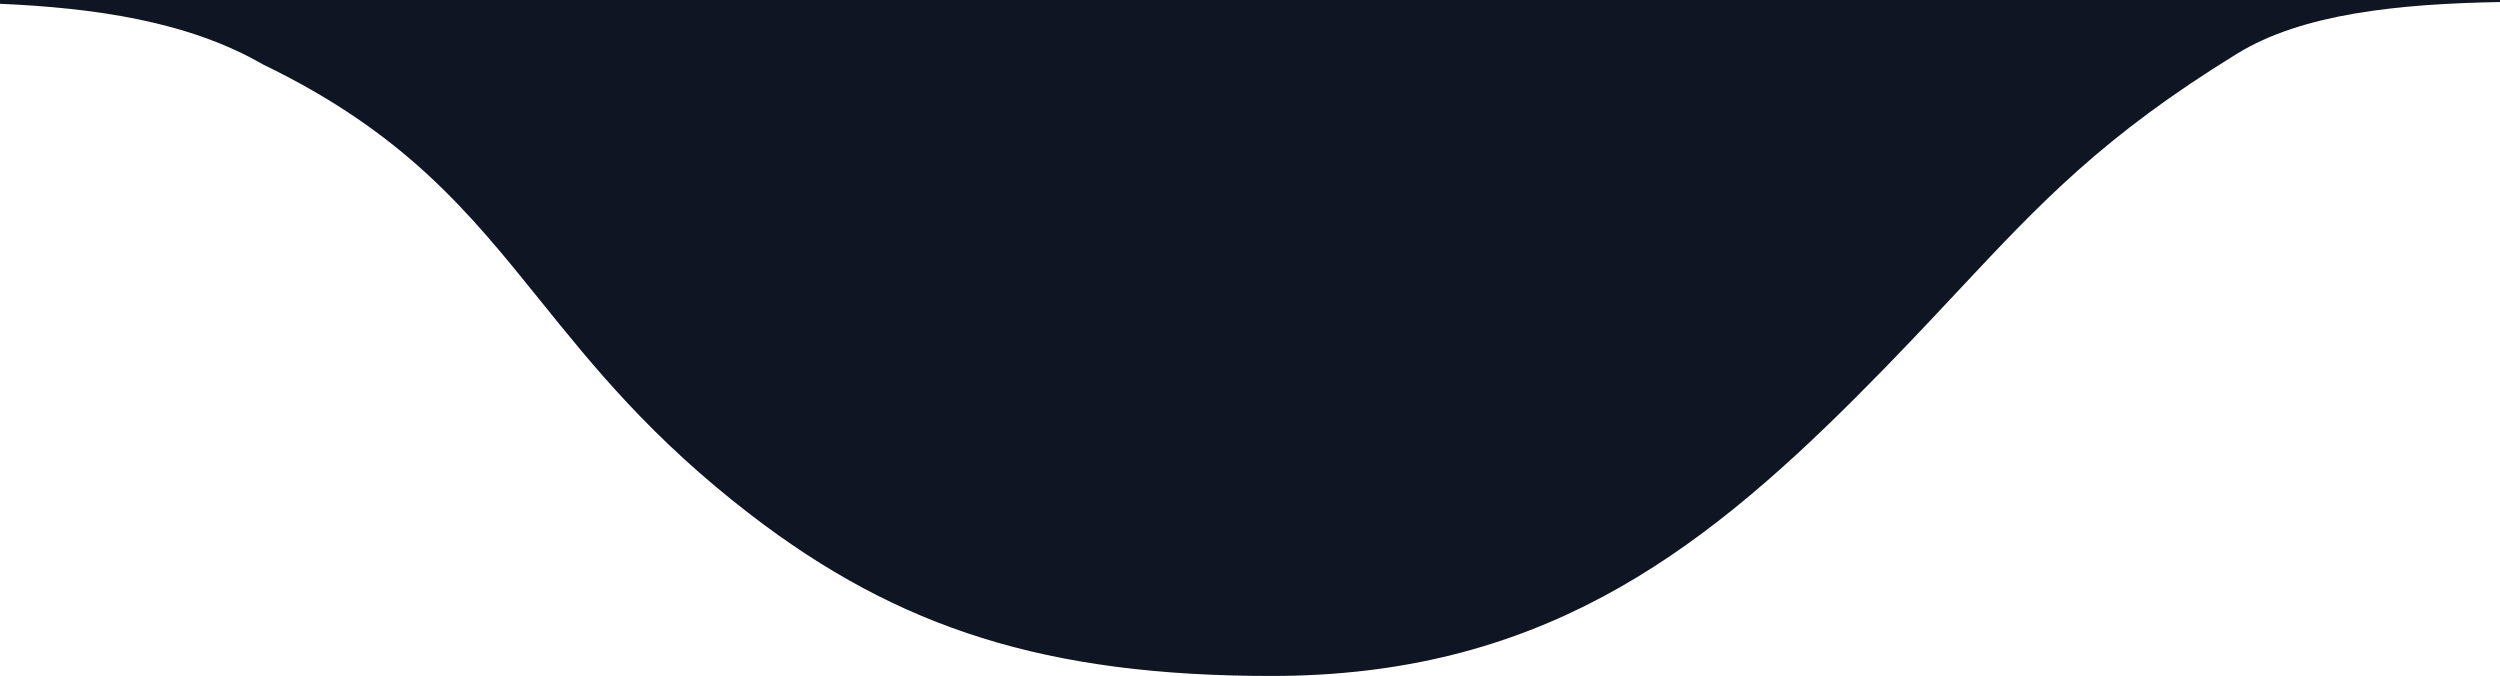 <svg width="233" height="63" viewBox="0 0 233 63"  xmlns="http://www.w3.org/2000/svg">
<path fill-rule="evenodd" clip-rule="evenodd" d="M50.33 27.983C43.727 19.791 37.791 12.426 24.5 6C17.521 1.974 8.813 0.74 0 0.354V0H233V0.189C223.528 0.362 214.557 1.272 208.5 5C195.978 12.706 190.225 18.851 182.417 27.19C179.663 30.132 176.653 33.347 173 37C158 52 143.131 63 118.5 63C97.5 63 83.772 58.569 70 48C60.728 40.884 55.337 34.196 50.33 27.983Z" fill="#0F1523"/>
</svg>
